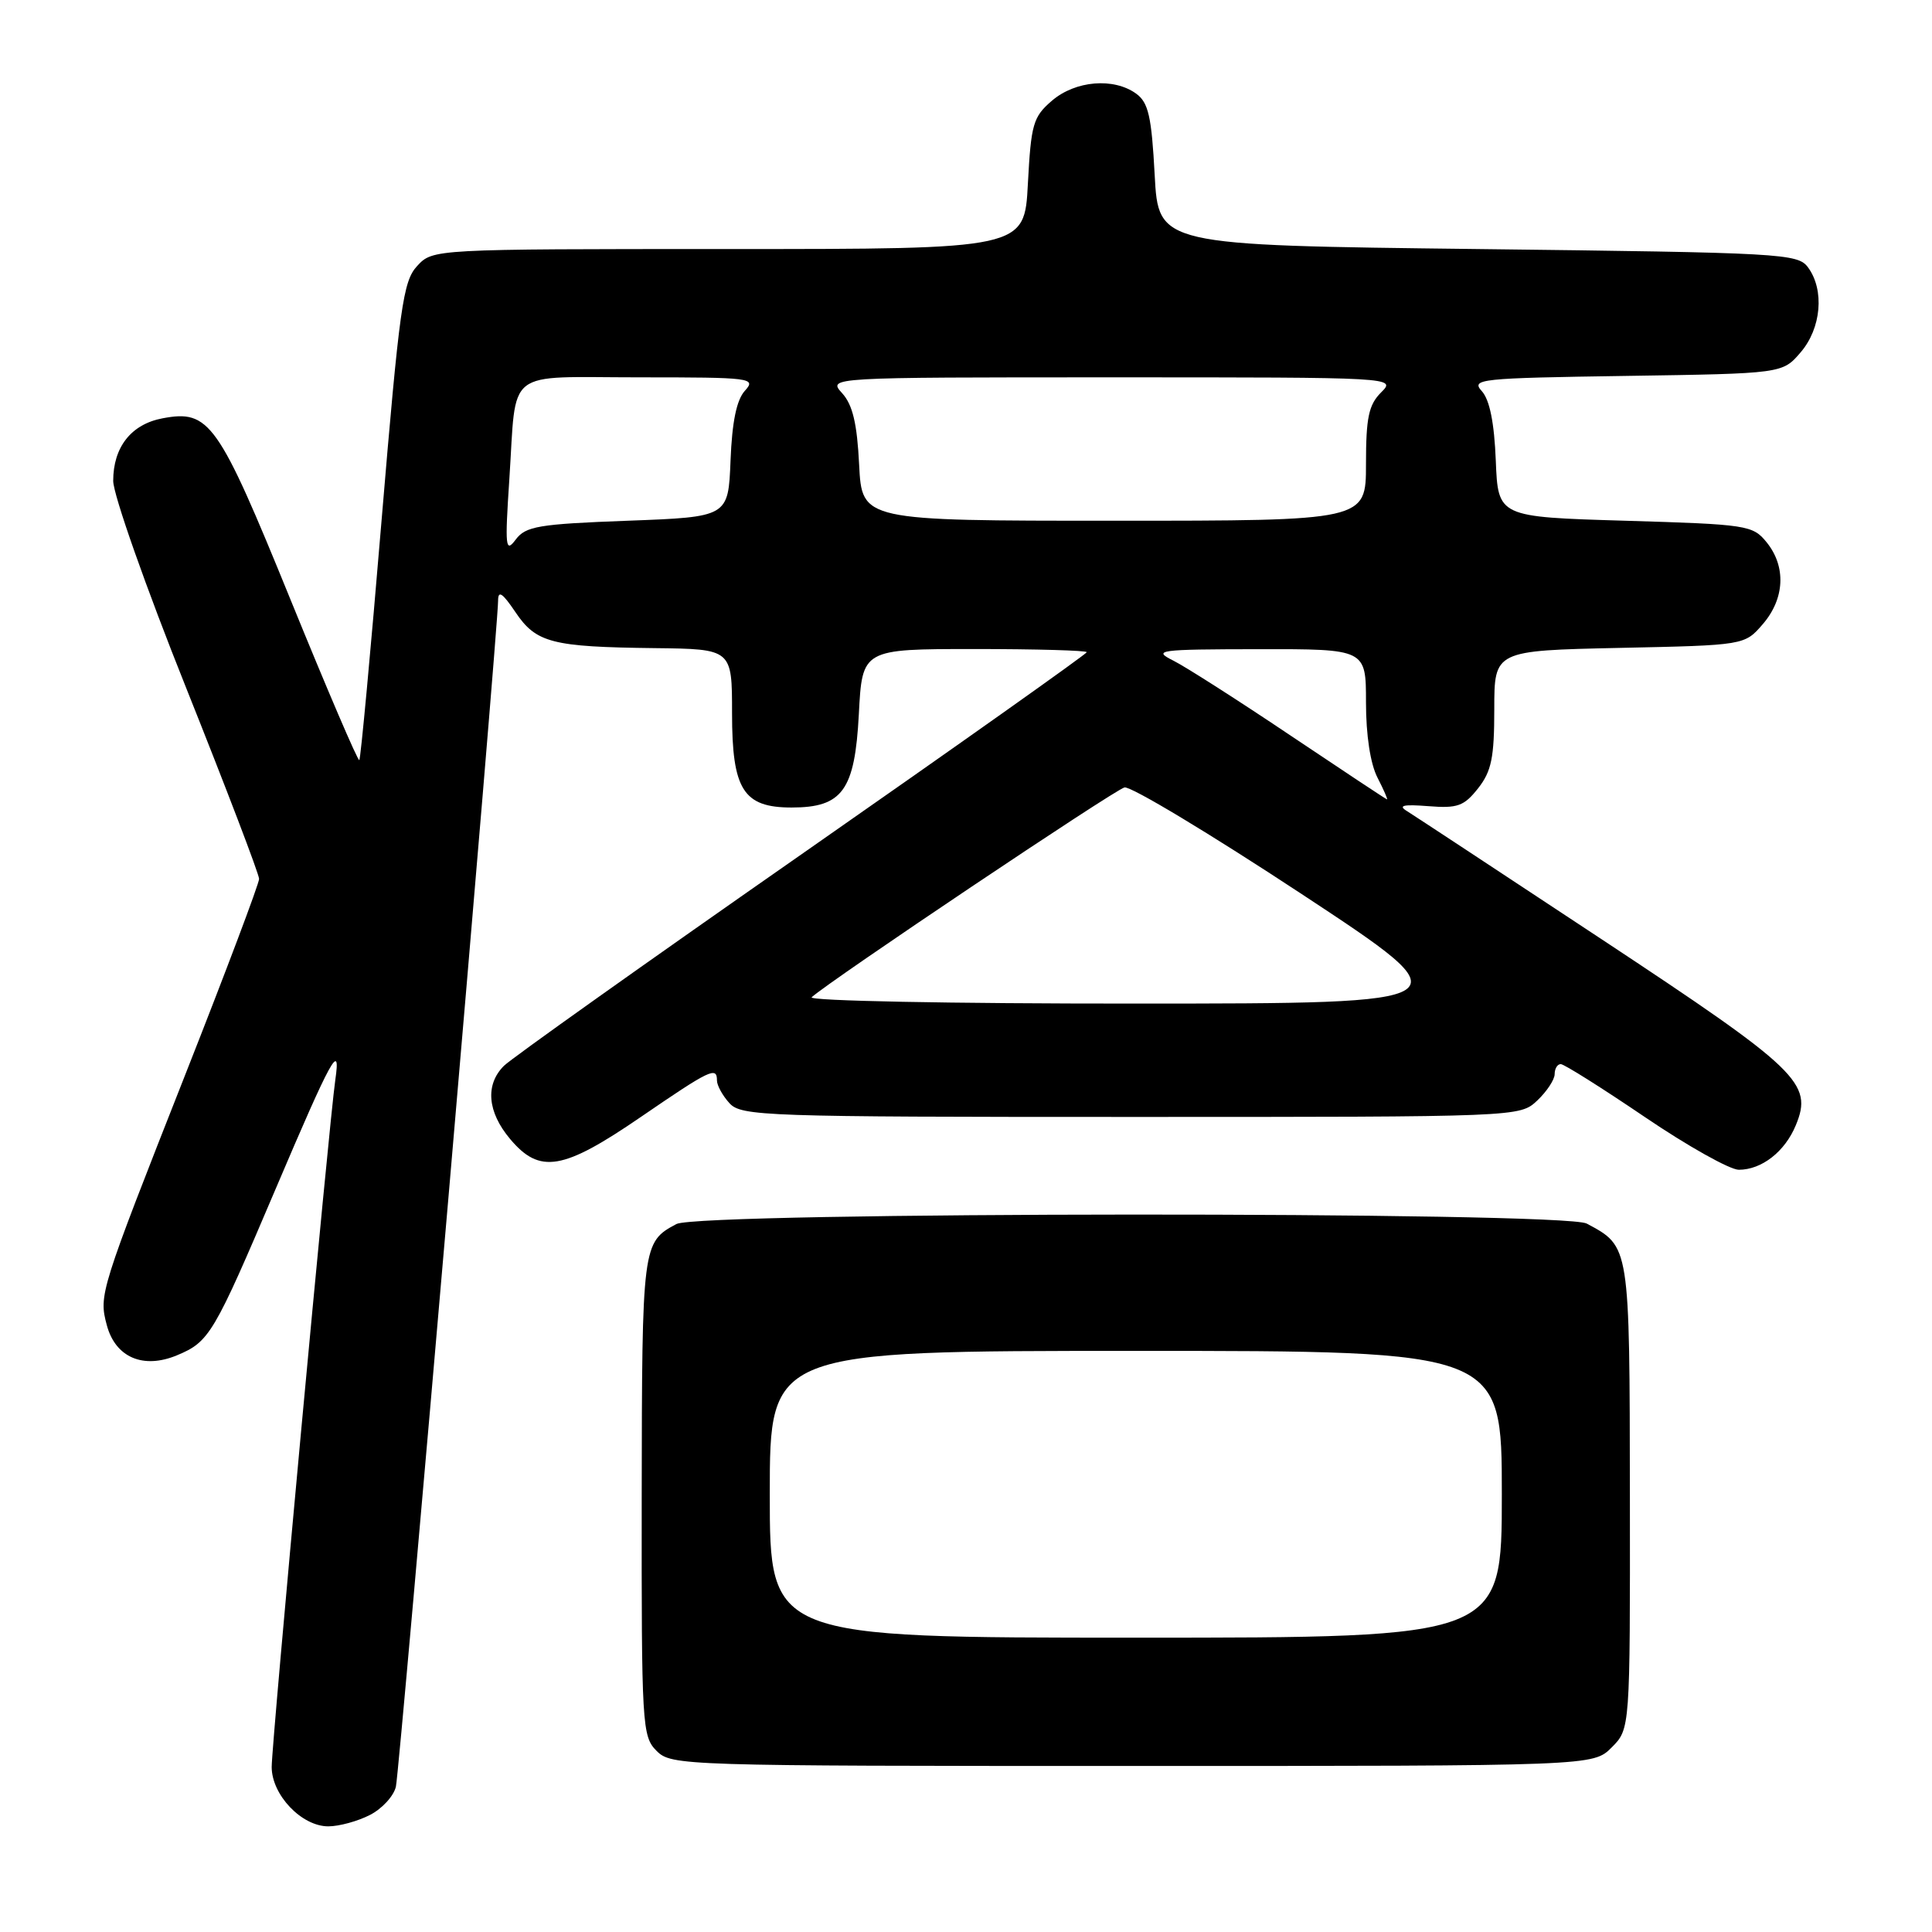 <?xml version="1.0" encoding="UTF-8" standalone="no"?>
<!DOCTYPE svg PUBLIC "-//W3C//DTD SVG 1.1//EN" "http://www.w3.org/Graphics/SVG/1.1/DTD/svg11.dtd" >
<svg xmlns="http://www.w3.org/2000/svg" xmlns:xlink="http://www.w3.org/1999/xlink" version="1.1" viewBox="0 0 256 256">
 <g >
 <path fill="currentColor"
d=" M 49.04 240.48 C 50.65 239.65 52.19 237.96 52.46 236.73 C 52.97 234.47 66.01 83.10 66.00 79.60 C 66.00 78.18 66.57 78.55 68.29 81.10 C 71.04 85.19 73.12 85.72 86.75 85.88 C 97.00 86.00 97.00 86.00 97.00 94.50 C 97.00 104.64 98.49 107.00 104.89 107.00 C 111.63 107.00 113.27 104.73 113.80 94.65 C 114.25 86.00 114.25 86.00 129.13 86.00 C 137.31 86.00 144.00 86.19 144.00 86.42 C 144.00 86.64 127.02 98.68 106.27 113.15 C 85.51 127.63 67.74 140.26 66.77 141.23 C 64.27 143.73 64.58 147.34 67.59 150.92 C 71.52 155.60 74.59 155.08 84.92 148.00 C 94.12 141.70 95.00 141.28 95.00 143.17 C 95.00 143.82 95.74 145.17 96.65 146.17 C 98.22 147.90 101.19 148.00 149.84 148.00 C 201.37 148.00 201.37 148.00 203.69 145.83 C 204.96 144.63 206.00 143.05 206.00 142.33 C 206.00 141.60 206.36 141.00 206.81 141.00 C 207.25 141.00 212.25 144.15 217.93 148.00 C 223.60 151.85 229.22 155.00 230.40 155.00 C 233.43 155.00 236.51 152.60 237.95 149.11 C 240.26 143.54 238.40 141.75 212.29 124.50 C 198.97 115.70 187.34 108.04 186.44 107.48 C 185.21 106.73 185.93 106.56 189.26 106.82 C 193.13 107.13 193.99 106.82 195.86 104.45 C 197.63 102.20 198.00 100.39 198.00 93.97 C 198.00 86.21 198.00 86.21 214.59 85.85 C 231.17 85.50 231.17 85.50 233.59 82.69 C 236.49 79.32 236.69 75.07 234.09 71.86 C 232.25 69.59 231.54 69.48 215.34 69.00 C 198.50 68.50 198.50 68.50 198.20 61.03 C 198.00 56.02 197.39 52.98 196.35 51.83 C 194.89 50.22 196.00 50.10 215.49 49.81 C 236.18 49.50 236.18 49.50 238.59 46.69 C 241.33 43.51 241.78 38.44 239.58 35.44 C 238.23 33.59 236.27 33.48 195.83 33.00 C 153.50 32.50 153.50 32.50 153.00 23.17 C 152.59 15.44 152.17 13.59 150.56 12.42 C 147.59 10.25 142.49 10.67 139.38 13.35 C 136.89 15.49 136.62 16.44 136.20 24.35 C 135.75 33.00 135.75 33.00 96.55 33.00 C 57.35 33.00 57.35 33.00 55.27 35.25 C 53.40 37.28 52.94 40.58 50.56 68.95 C 49.12 86.25 47.79 100.55 47.61 100.72 C 47.43 100.90 43.33 91.32 38.49 79.44 C 28.89 55.87 27.75 54.26 21.53 55.43 C 17.39 56.21 15.00 59.24 15.00 63.72 C 15.00 65.53 19.33 77.82 24.67 91.16 C 29.98 104.45 34.33 115.83 34.33 116.46 C 34.33 117.08 29.96 128.68 24.61 142.24 C 13.22 171.14 13.08 171.57 14.15 175.58 C 15.29 179.87 18.98 181.45 23.46 179.58 C 27.75 177.79 28.32 176.82 36.54 157.50 C 43.91 140.18 45.19 137.84 44.43 143.09 C 43.61 148.75 36.00 230.93 36.00 234.13 C 36.00 237.84 39.97 242.00 43.50 242.00 C 44.93 242.00 47.42 241.32 49.04 240.48 Z  M 213.55 231.55 C 216.00 229.09 216.00 229.09 215.97 198.30 C 215.93 164.89 215.98 165.20 210.25 162.13 C 207.21 160.50 92.69 160.56 89.63 162.19 C 85.11 164.60 85.07 164.94 85.03 198.25 C 85.00 228.69 85.08 230.08 87.00 232.00 C 88.96 233.96 90.33 234.00 150.05 234.00 C 211.09 234.00 211.09 234.00 213.55 231.55 Z  M 107.55 132.14 C 110.00 129.92 147.68 104.65 149.00 104.34 C 149.82 104.14 160.40 110.51 172.50 118.48 C 194.50 132.97 194.50 132.97 150.55 132.98 C 125.91 132.99 107.02 132.62 107.55 132.14 Z  M 171.00 97.46 C 164.12 92.84 157.15 88.38 155.50 87.55 C 152.68 86.14 153.38 86.04 166.75 86.02 C 181.00 86.00 181.00 86.00 181.00 93.05 C 181.00 97.41 181.58 101.22 182.53 103.05 C 183.36 104.67 183.93 105.97 183.78 105.92 C 183.62 105.88 177.88 102.07 171.00 97.46 Z  M 67.49 63.50 C 68.48 48.56 66.65 50.00 84.72 50.00 C 99.59 50.00 100.24 50.08 98.70 51.78 C 97.60 52.99 97.00 55.90 96.80 61.03 C 96.50 68.50 96.50 68.50 83.17 69.00 C 71.33 69.44 69.66 69.73 68.33 71.50 C 66.98 73.31 66.89 72.53 67.49 63.50 Z  M 113.84 61.59 C 113.57 56.10 112.98 53.63 111.58 52.09 C 109.69 50.00 109.69 50.00 147.35 50.00 C 185.00 50.00 185.00 50.00 183.00 52.00 C 181.36 53.64 181.00 55.33 181.00 61.50 C 181.00 69.00 181.00 69.00 147.61 69.00 C 114.22 69.00 114.22 69.00 113.84 61.59 Z  M 102.00 198.00 C 102.00 179.00 102.00 179.00 150.50 179.00 C 199.00 179.00 199.00 179.00 199.00 198.00 C 199.00 217.00 199.00 217.00 150.50 217.00 C 102.00 217.00 102.00 217.00 102.00 198.00 Z "/>
</g>
</svg>